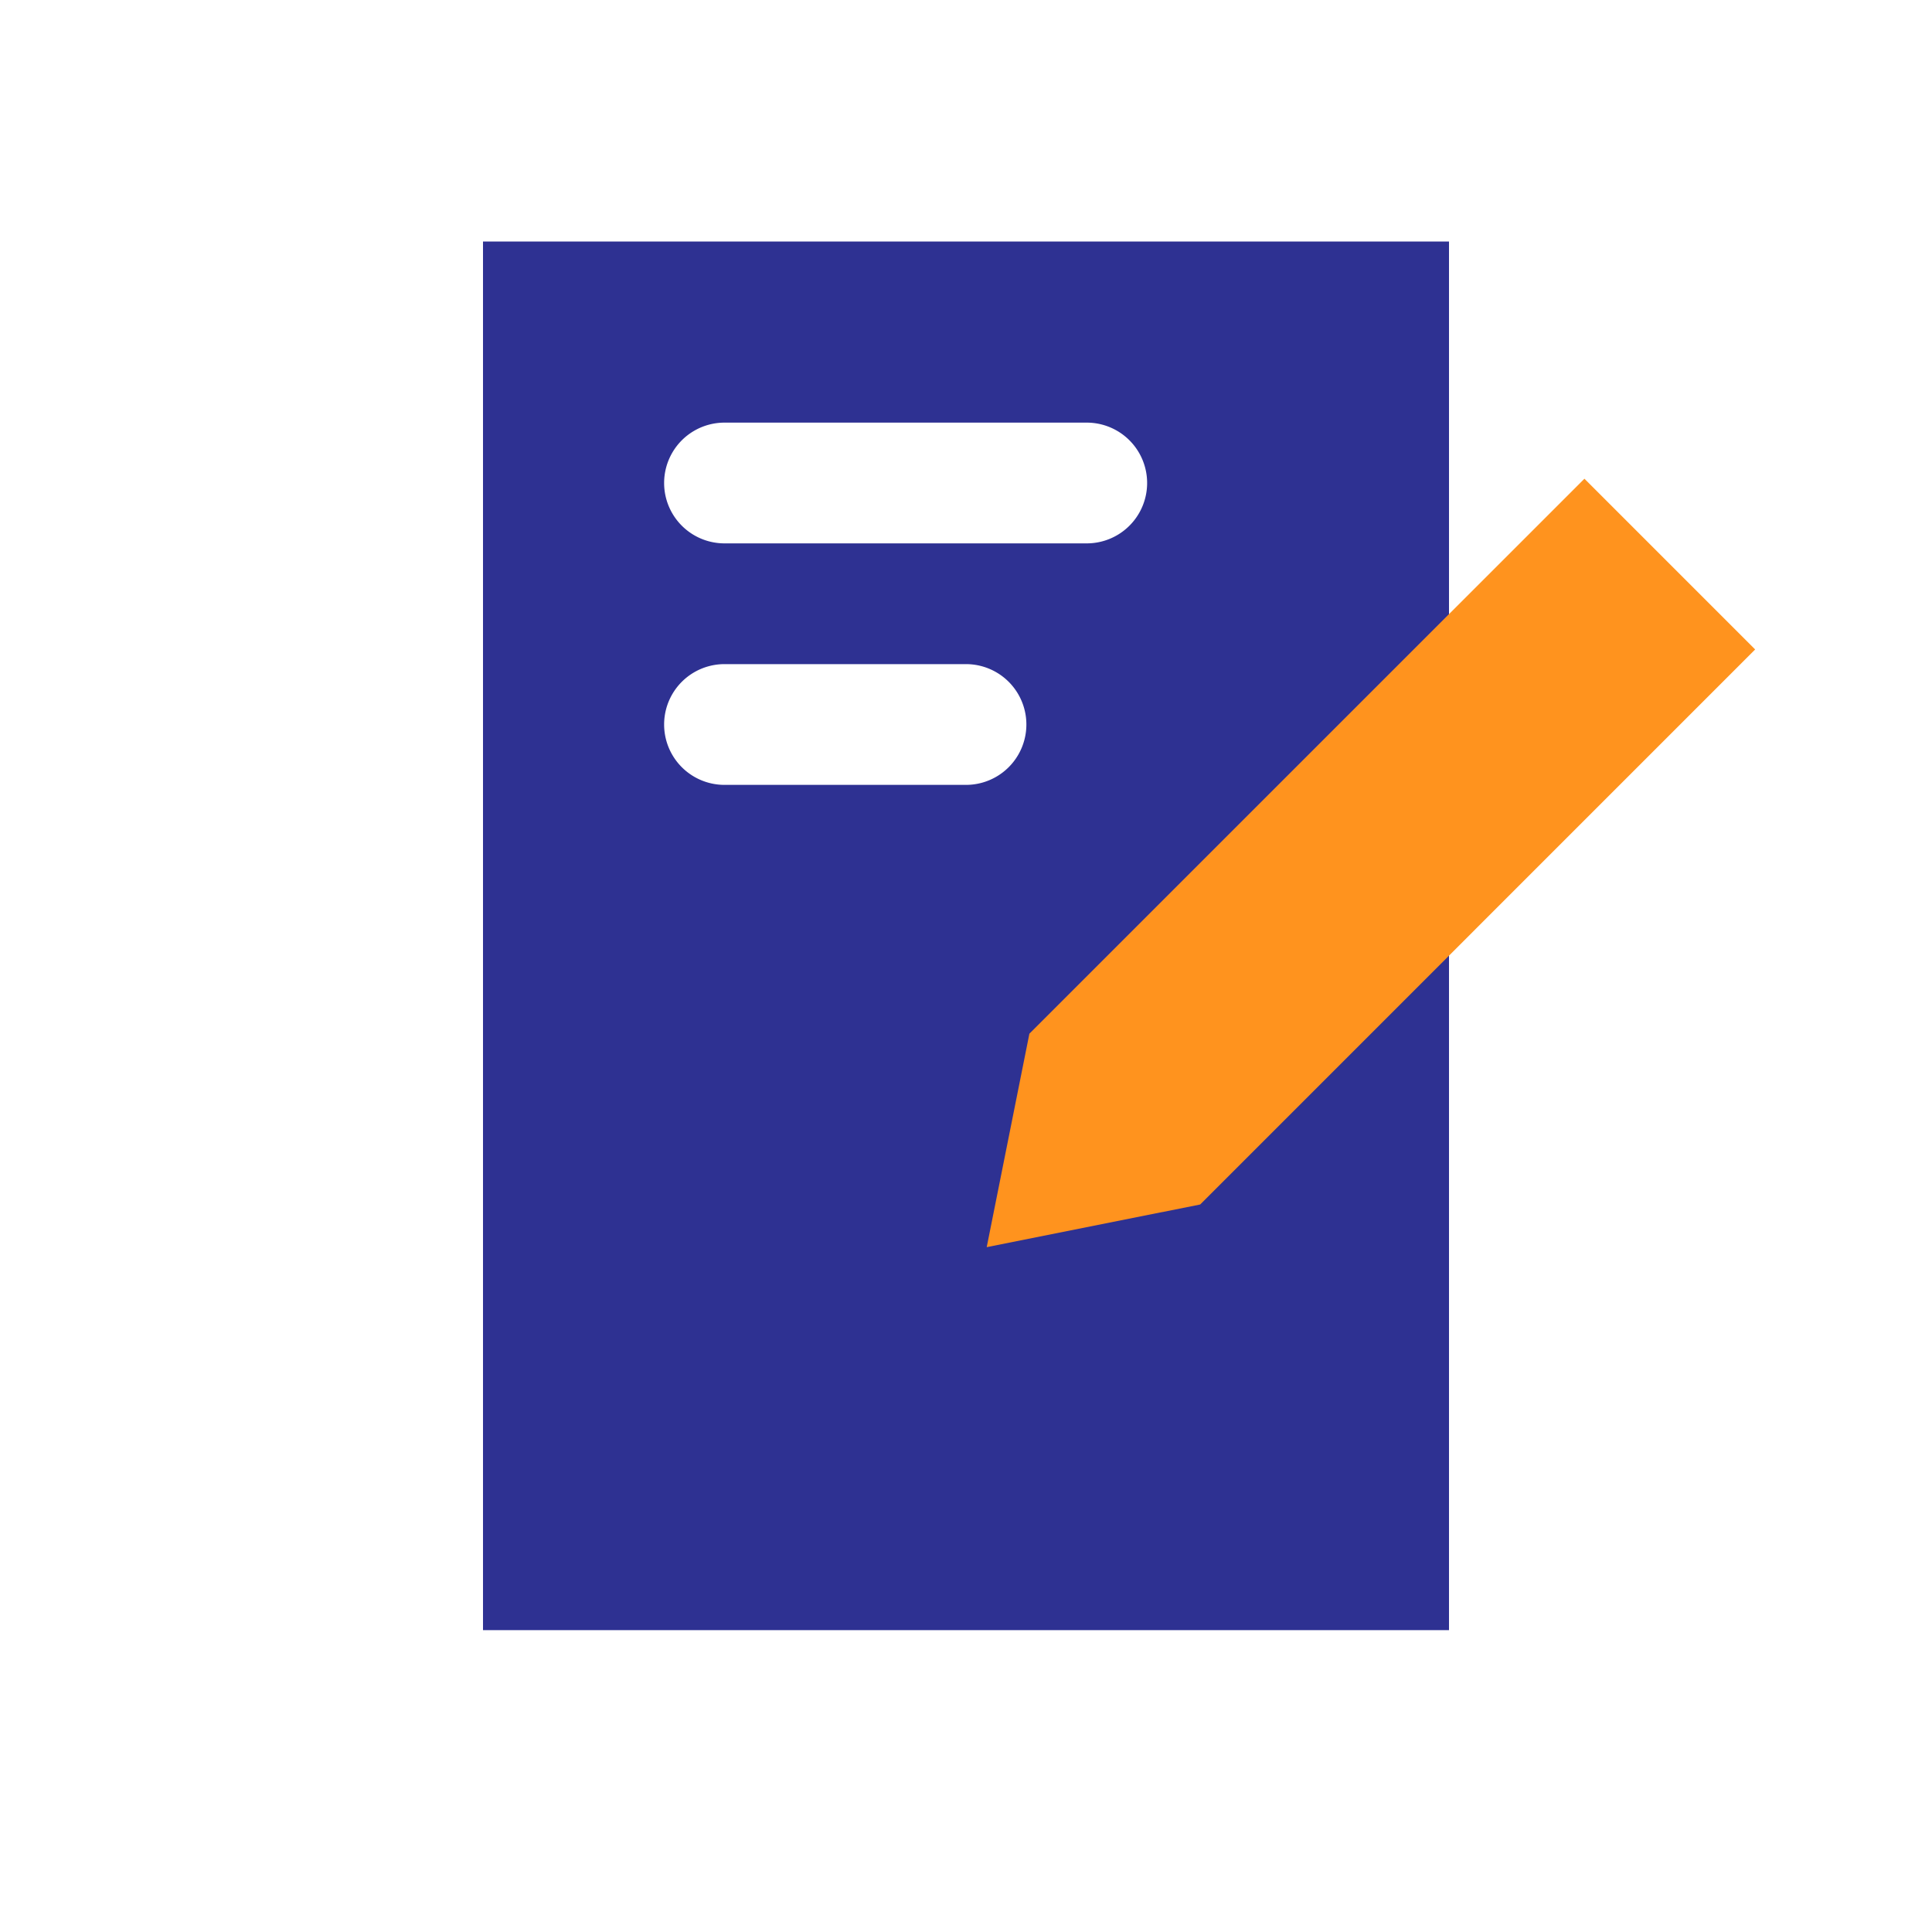 <?xml version="1.0" encoding="UTF-8" standalone="no"?> <svg xmlns="http://www.w3.org/2000/svg" viewBox="0 0 32 32"><defs><style>.cls-1{fill:#2e3192;}.cls-2{fill:#ff931e;}</style></defs><title>Edit, pen, write</title><g id="_20" data-name="20"><path class="cls-1" d="M8,4V27H24V4Zm8,9H12a1,1,0,0,1,0-2h4a1,1,0,0,1,0,2Zm2-4H12a1,1,0,0,1,0-2h6a1,1,0,0,1,0,2Z"/><polygon class="cls-2" points="19.879 19.95 29.071 10.757 26.243 7.929 17.05 17.121 16.343 20.657 19.879 19.95"/></g></svg>